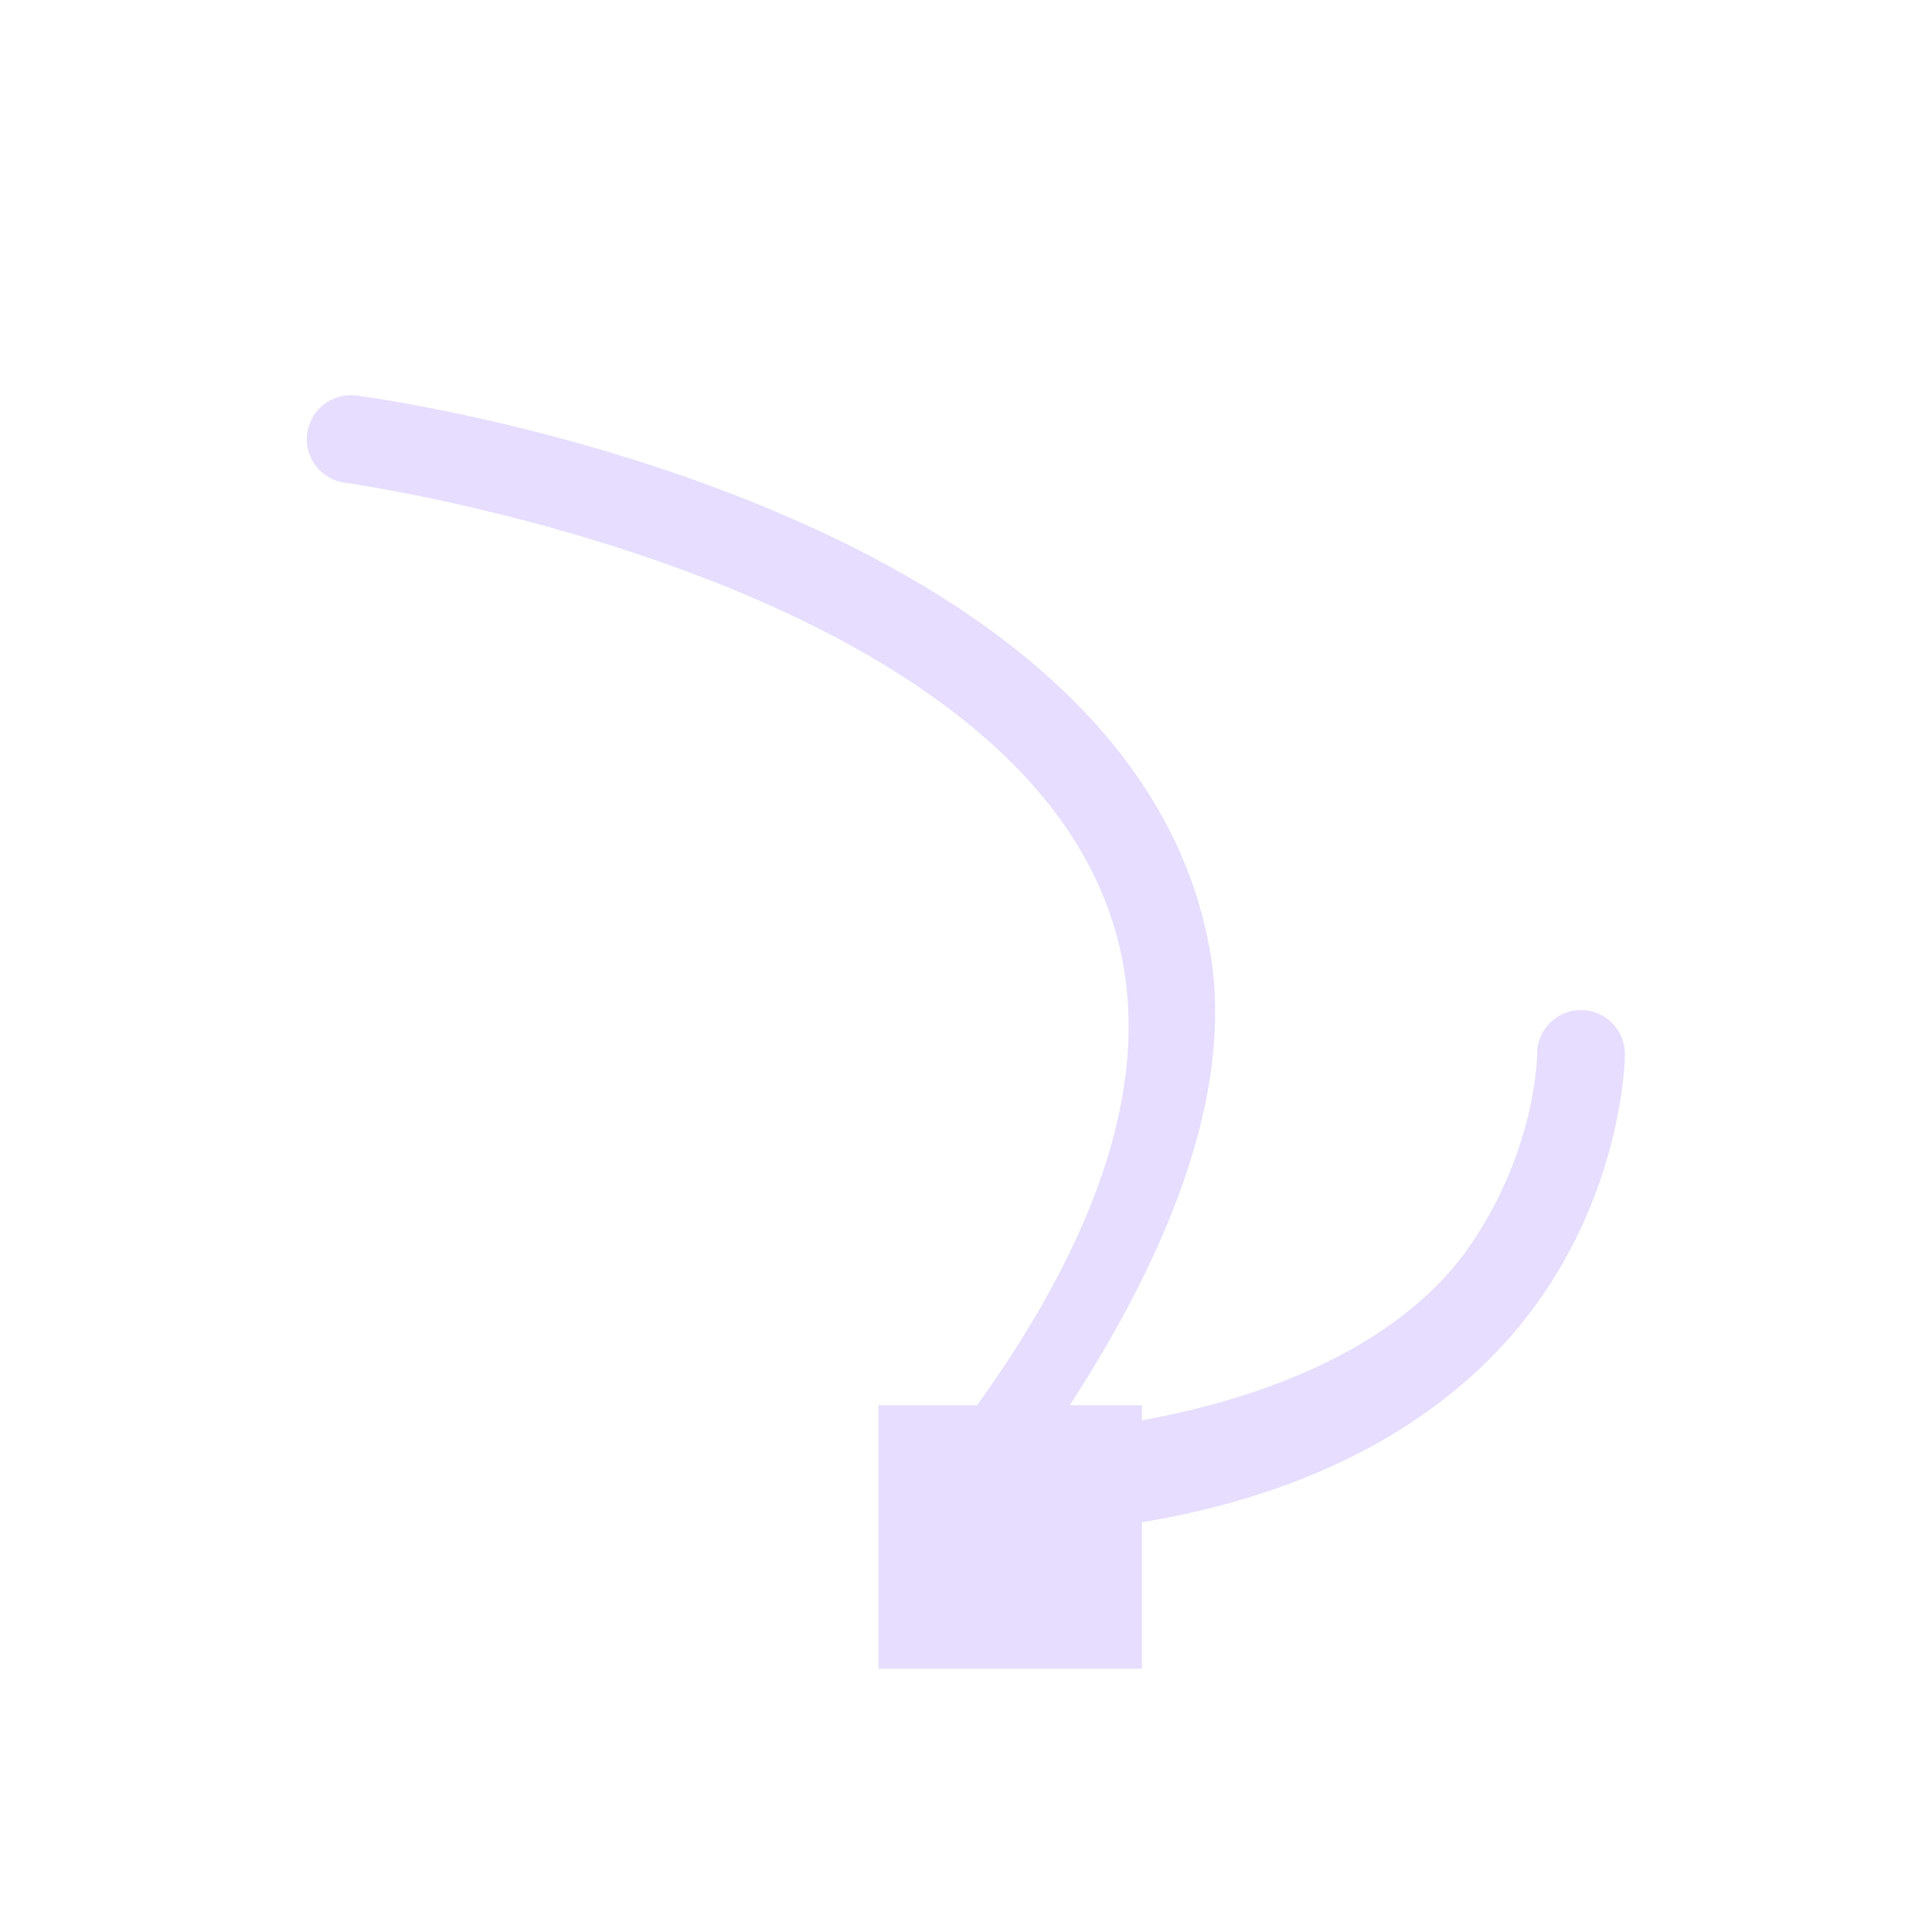 <svg height="22" viewBox="0 0 22 22" width="22" xmlns="http://www.w3.org/2000/svg">
  <path d="m1.02 1.5a.5.5 0 0 0 -.051.002.5.5 0 0 0 -.033.996s3.686.513 6.299 2.176c1.306.831 2.308 1.909 2.557 3.32.225 1.274-.158 2.911-1.666 5.008h-1.123v3h3v-1.668c2.359-.391 3.768-1.448 4.535-2.545.965-1.378.965-2.787.965-2.787a.5.5 0 1 0 -1 0s0 1.091-.785 2.213c-.588.839-1.776 1.604-3.715 1.959v-.172h-.822c1.282-1.975 1.852-3.73 1.596-5.18-.314-1.777-1.562-3.073-3.006-3.992-2.887-1.837-6.701-2.324-6.701-2.324a.5.5 0 0 0 -.049-.006z" fill="#e6ddff" transform="translate(3 3)"/>
</svg>
